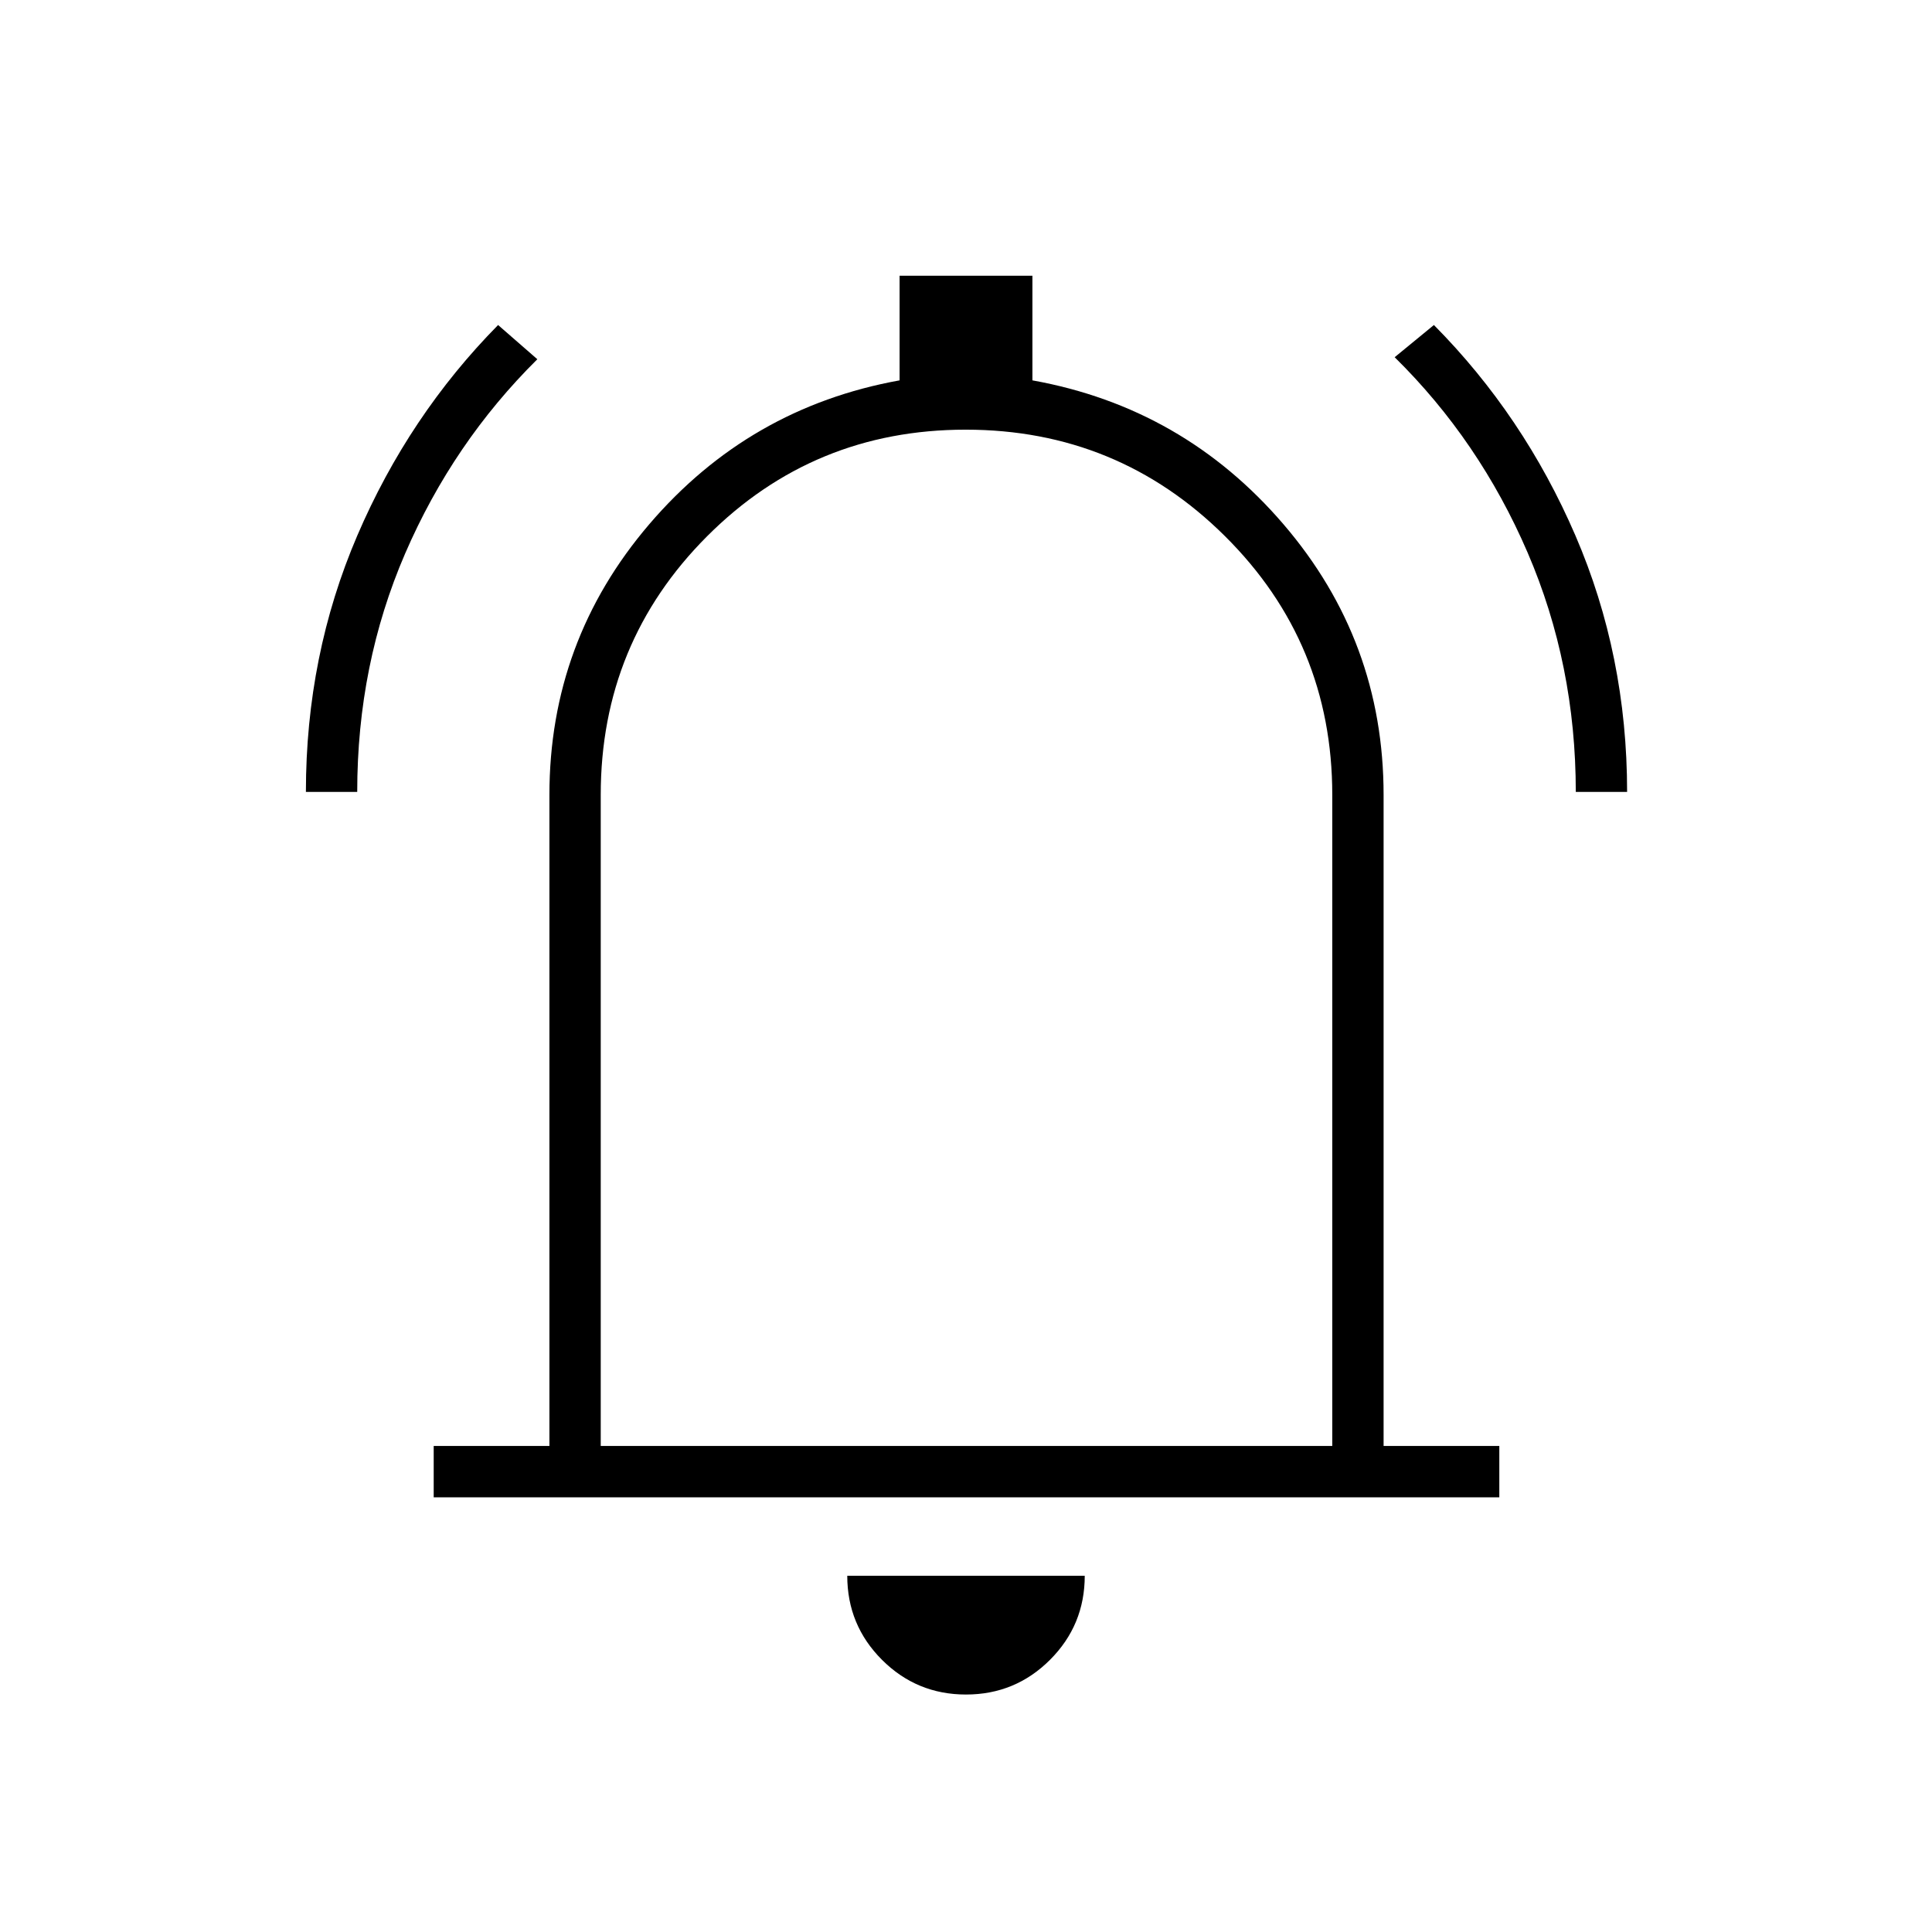 <svg xmlns="http://www.w3.org/2000/svg" height="24" viewBox="0 -960 960 960" width="24"><path d="M215.5-216v-25.5H273V-565q0-76.5 49.61-134.5T447-771v-52h66v52q75 13.5 124.75 71.5T687.5-565v323.5H745v25.5H215.5ZM480-494Zm0 376q-24.5 0-41.75-17.25T421-177h118q0 24.5-17.25 41.75T480-118ZM298.5-241.5H662V-565q0-75.62-53.29-128.56T479.84-746.5q-75.59 0-128.46 52.94Q298.5-640.62 298.5-565v323.5ZM152-566.5q0-67.86 25.55-127.41T247.5-798.5l19.5 17q-41.85 41.42-65.68 96.53-23.82 55.11-23.82 118.47H152Zm631 0q0-63.36-23.96-118.97T693-782.5l19.5-16q44.63 45.04 70.31 104.59 25.69 59.55 25.69 127.41H783Z"/></svg>